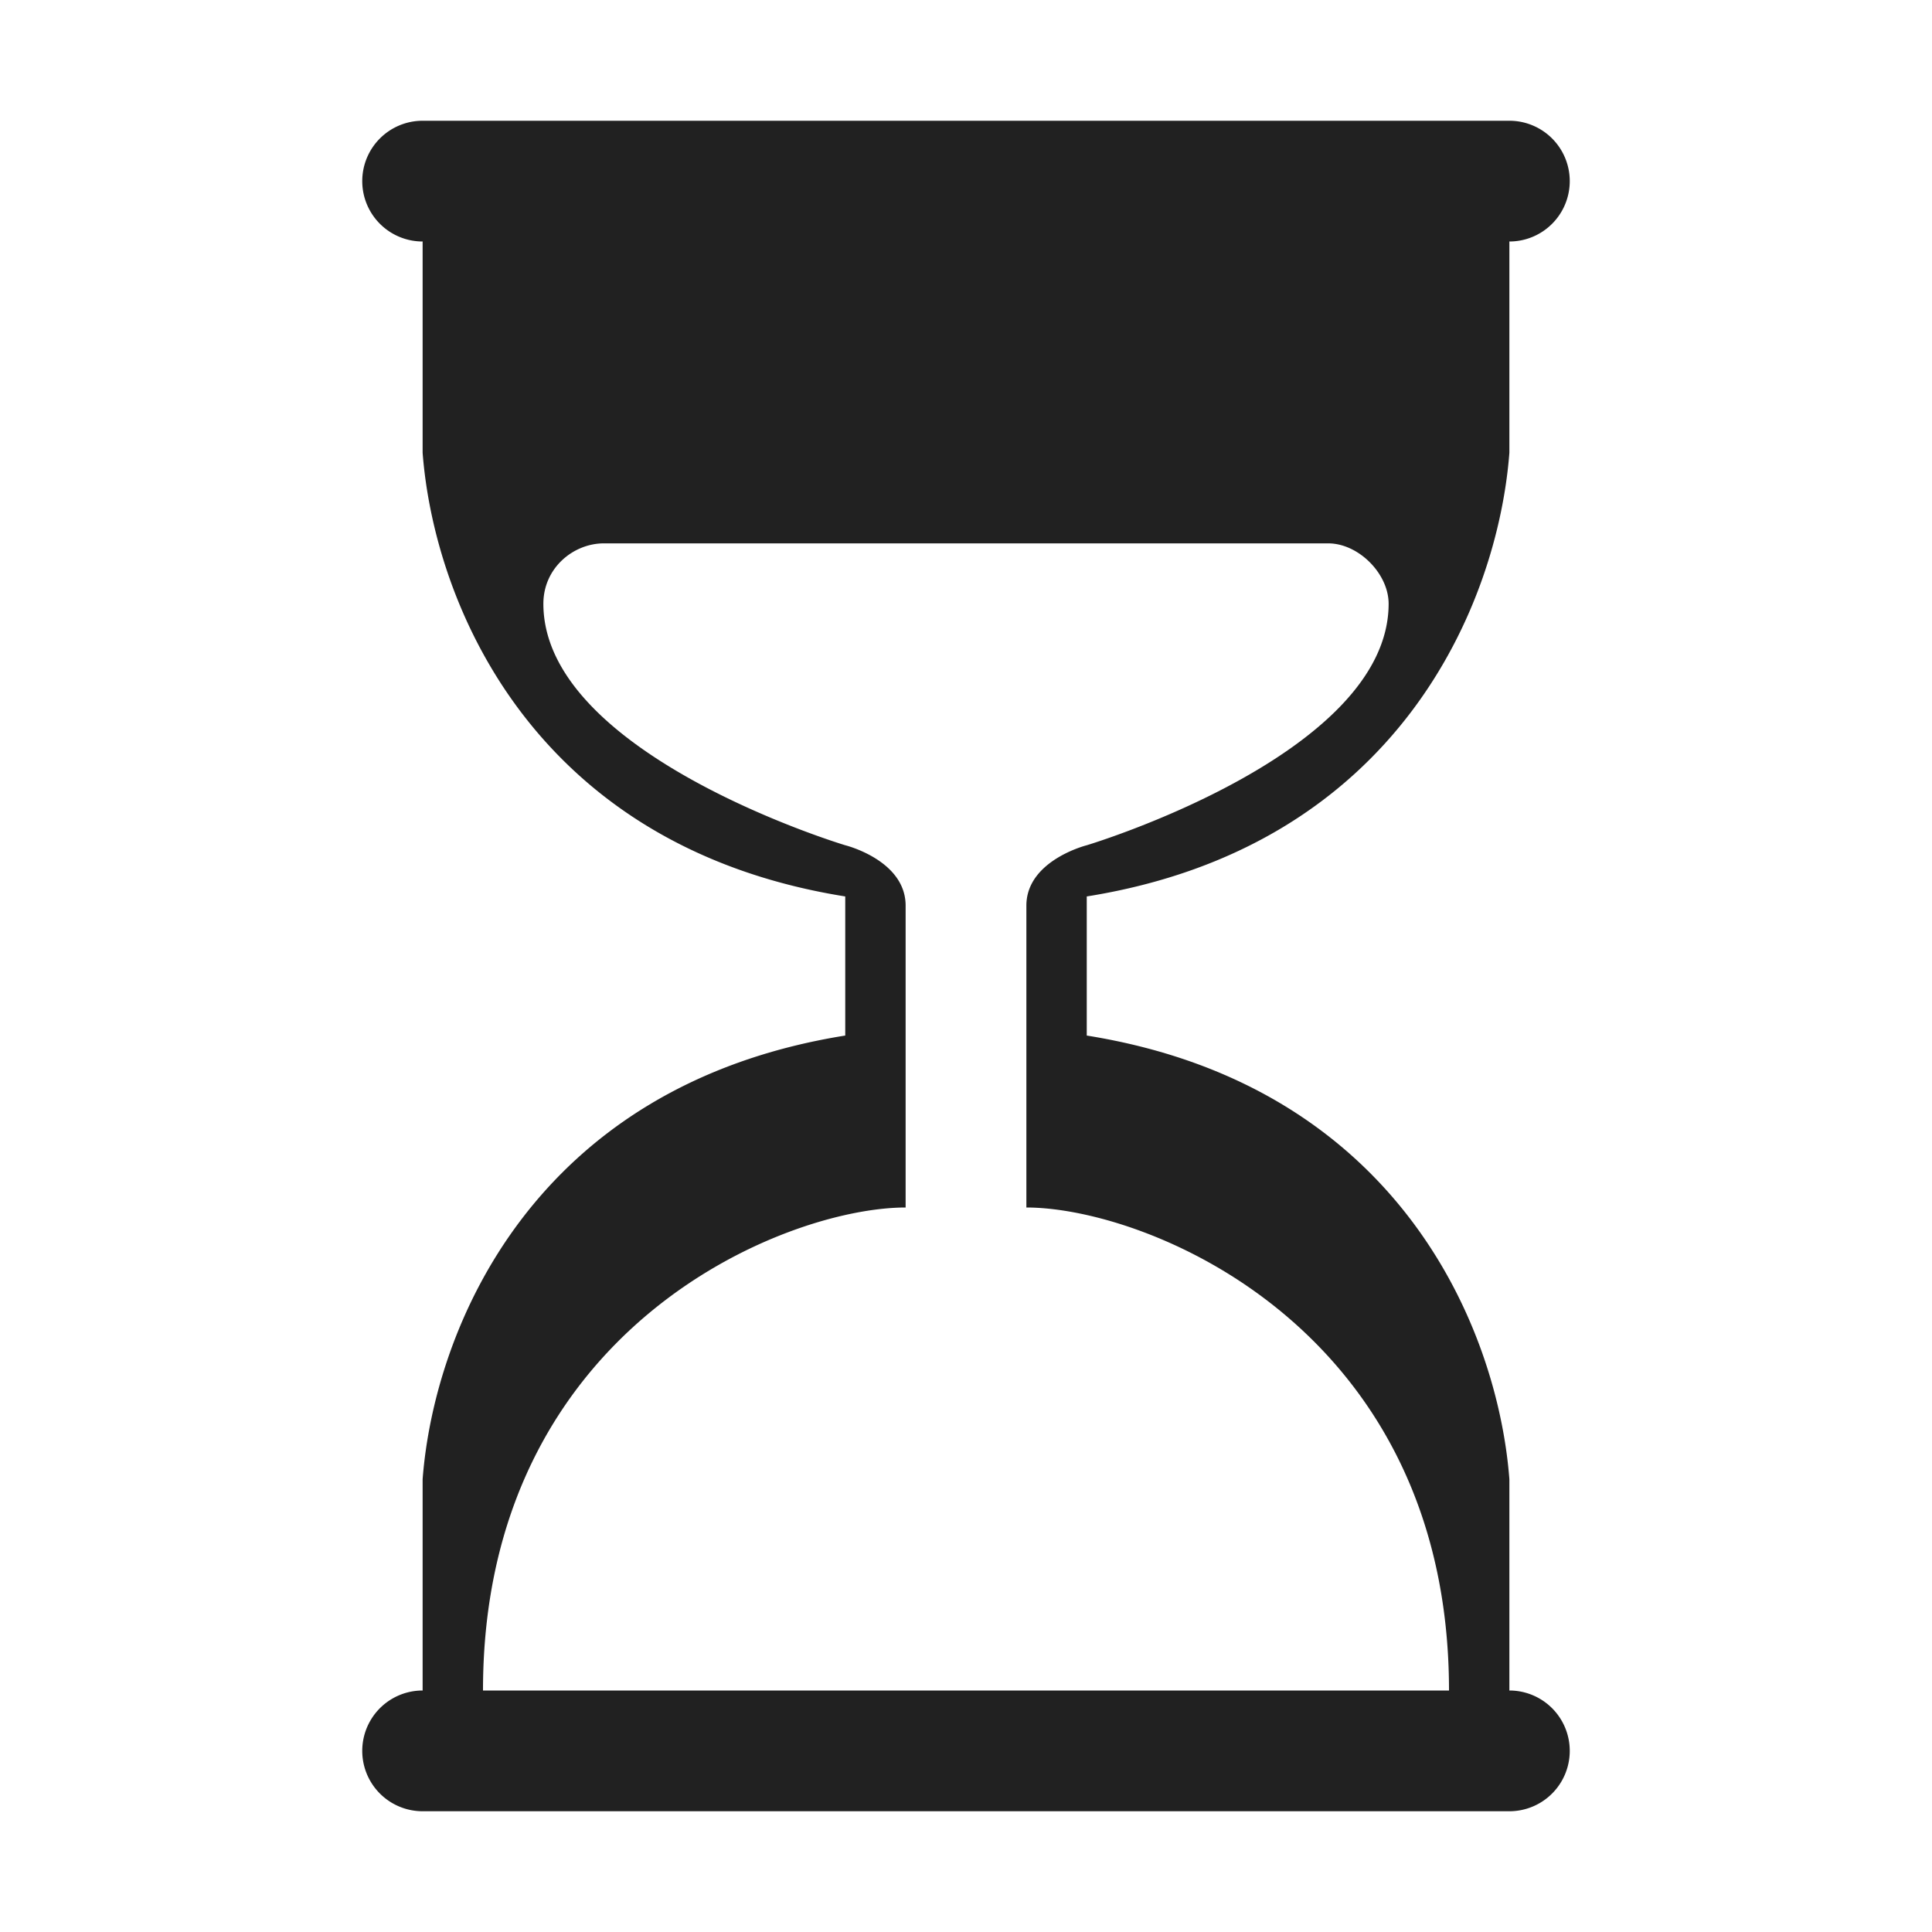<svg width="32" height="32" fill="none" xmlns="http://www.w3.org/2000/svg"><path d="M6 3a1 1 0 0 1 1-1h18a1 1 0 1 1 0 2v3.5c-.19 2.484-1.823 6.52-7 7.348v2.304c5.177.829 6.81 4.864 7 7.348V28a1 1 0 1 1 0 2H7a1 1 0 1 1 0-2v-3.5c.19-2.484 1.823-6.52 7-7.348v-2.304C8.823 14.02 7.19 9.984 7 7.5V4a1 1 0 0 1-1-1Zm2 25h16c0-6-5-8-7-8v-5c0-.75 1-1 1-1s5-1.5 5-4c0-.5-.5-1-1-1H10c-.5 0-1 .404-1 1 0 2.5 5 4 5 4s1 .247 1 1v5c-2 0-7 2-7 8Z" fill="#212121"/></svg>